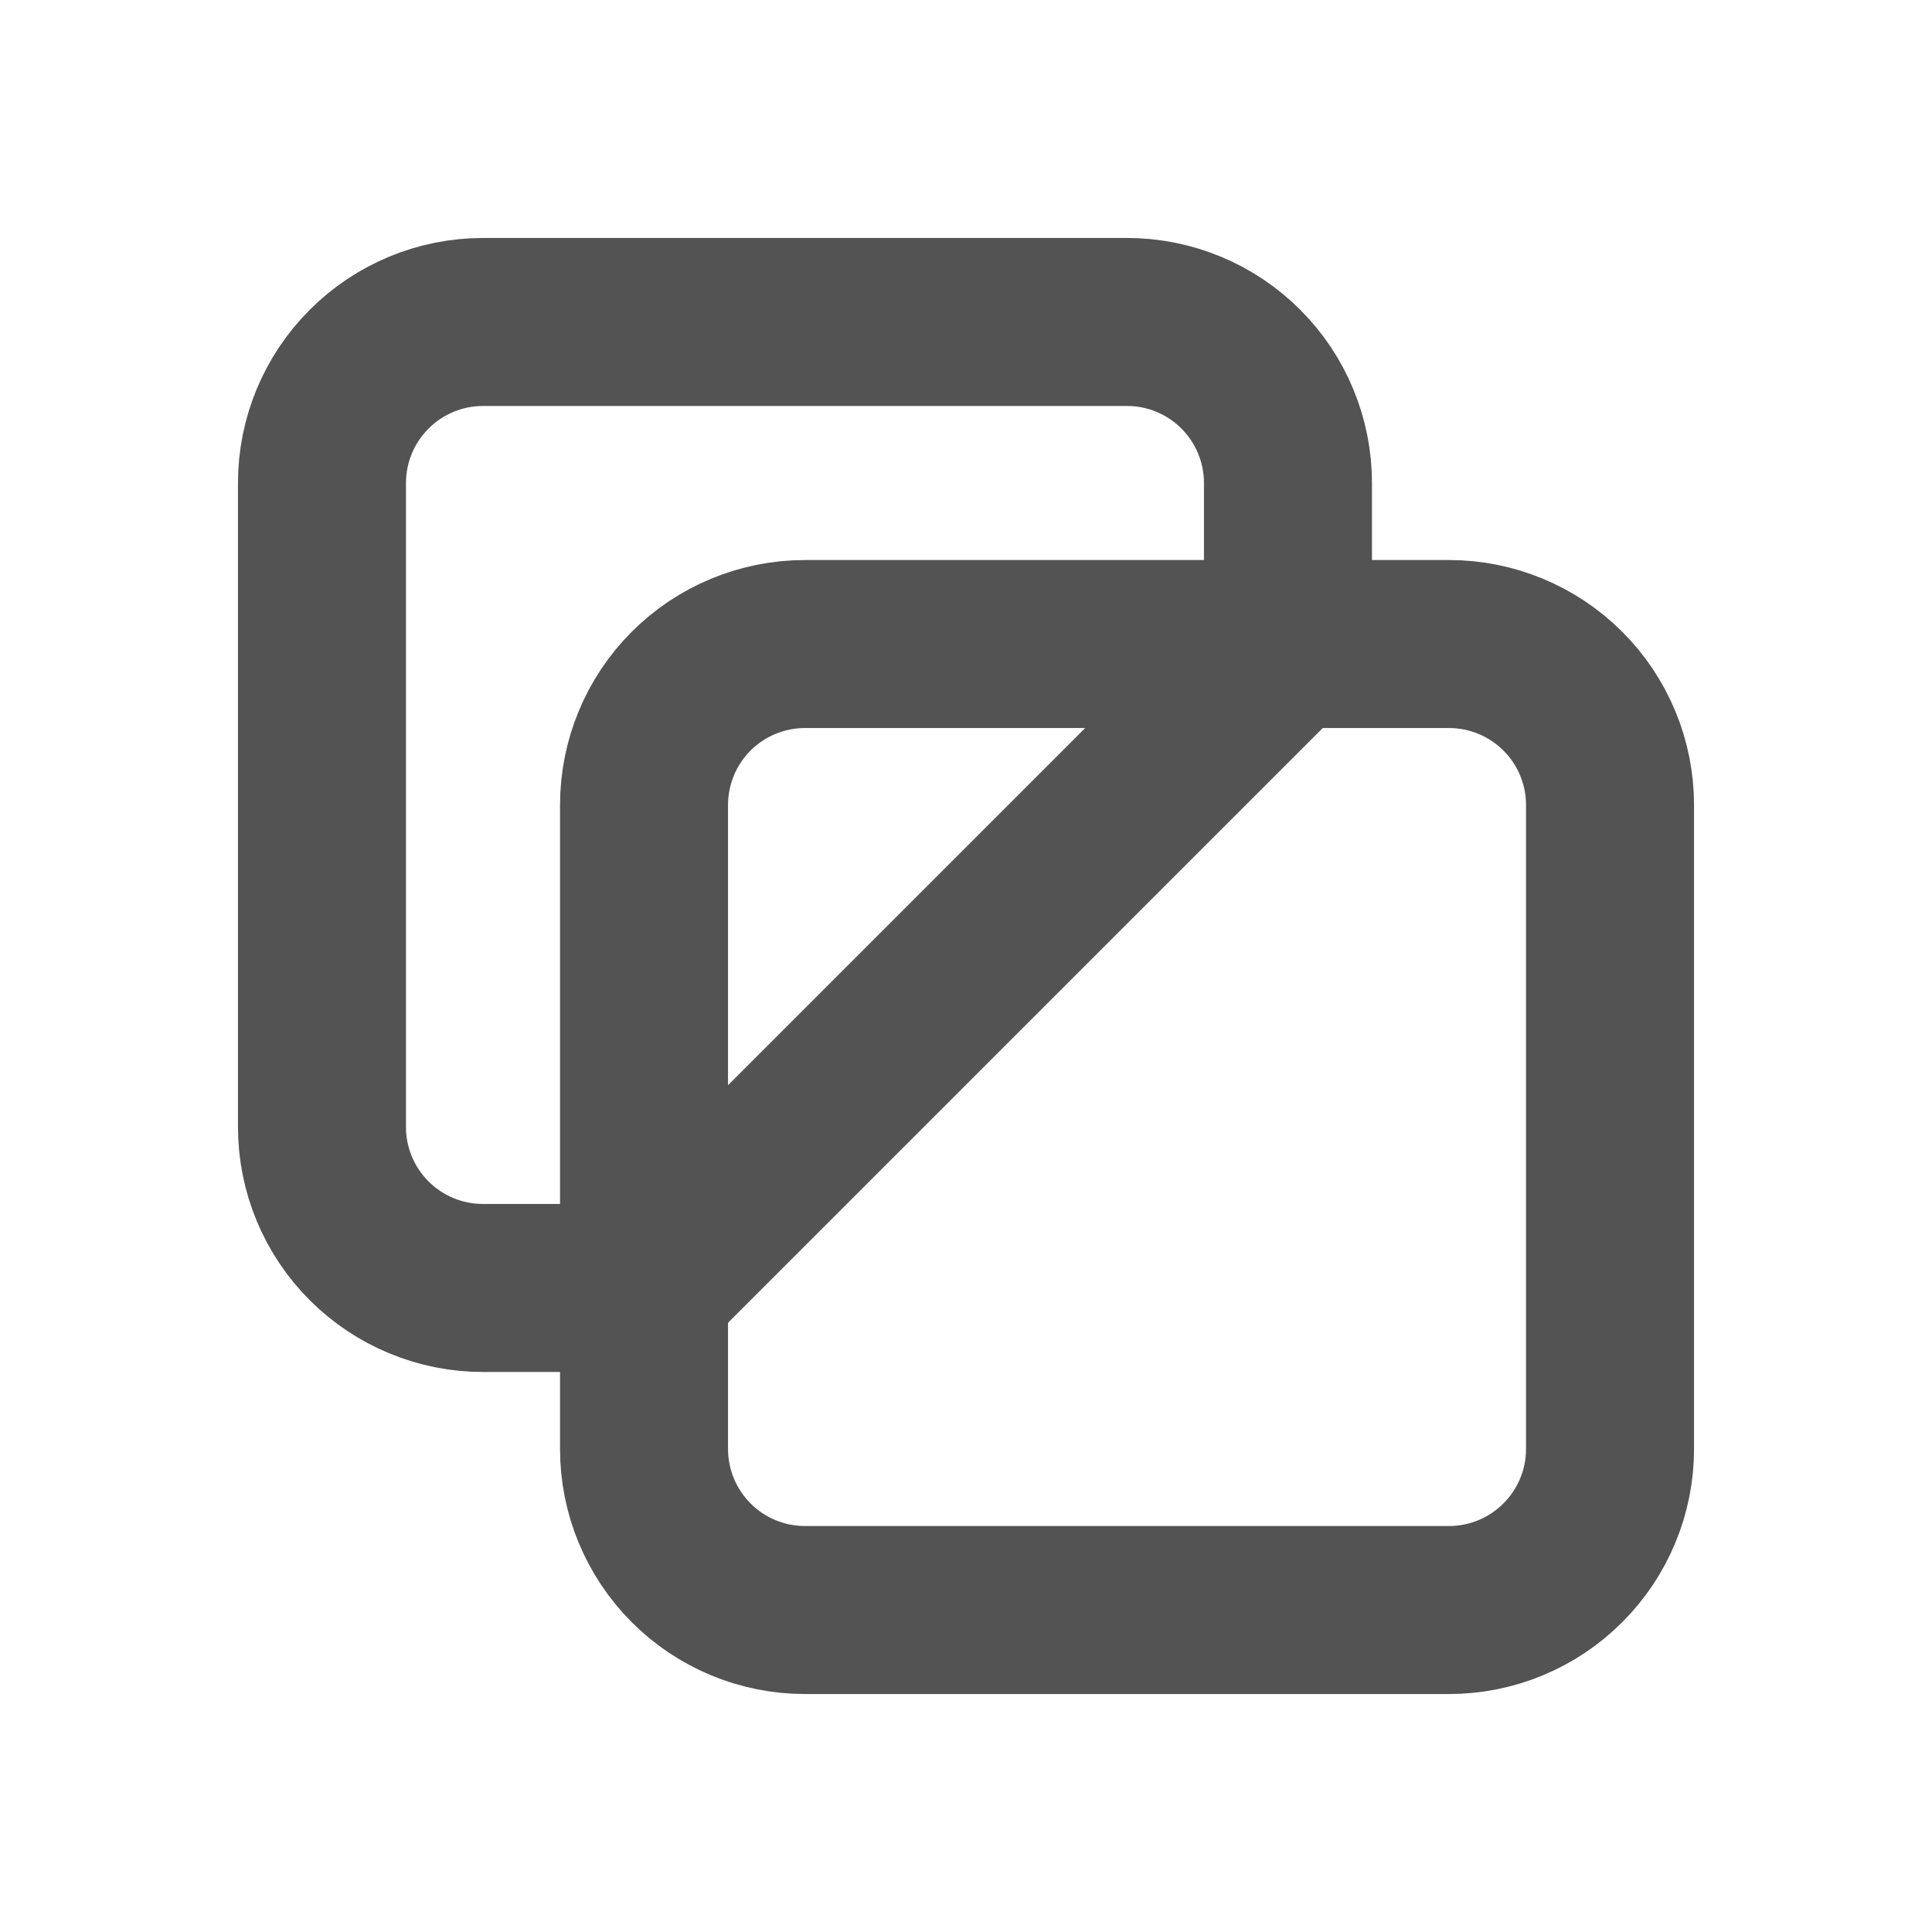 <svg width="23" height="23" viewBox="0 0 23 23" fill="none" xmlns="http://www.w3.org/2000/svg">
<g id="Frame">
<path id="Vector" d="M7.667 15.333H5.75C5.242 15.333 4.754 15.131 4.395 14.772C4.035 14.412 3.833 13.925 3.833 13.417V5.75C3.833 5.242 4.035 4.754 4.395 4.395C4.754 4.035 5.242 3.833 5.75 3.833H13.417C13.925 3.833 14.412 4.035 14.772 4.395C15.131 4.754 15.333 5.242 15.333 5.75V7.667L7.667 15.333ZM9.583 19.167H17.25C17.758 19.167 18.246 18.965 18.605 18.605C18.965 18.246 19.167 17.758 19.167 17.25V9.583C19.167 9.075 18.965 8.587 18.605 8.228C18.246 7.869 17.758 7.667 17.25 7.667H9.583C9.075 7.667 8.587 7.869 8.228 8.228C7.869 8.587 7.667 9.075 7.667 9.583V17.25C7.667 17.758 7.869 18.246 8.228 18.605C8.587 18.965 9.075 19.167 9.583 19.167Z" stroke="#535353" stroke-width="2" stroke-linecap="round" stroke-linejoin="round"/>
</g>
</svg>
